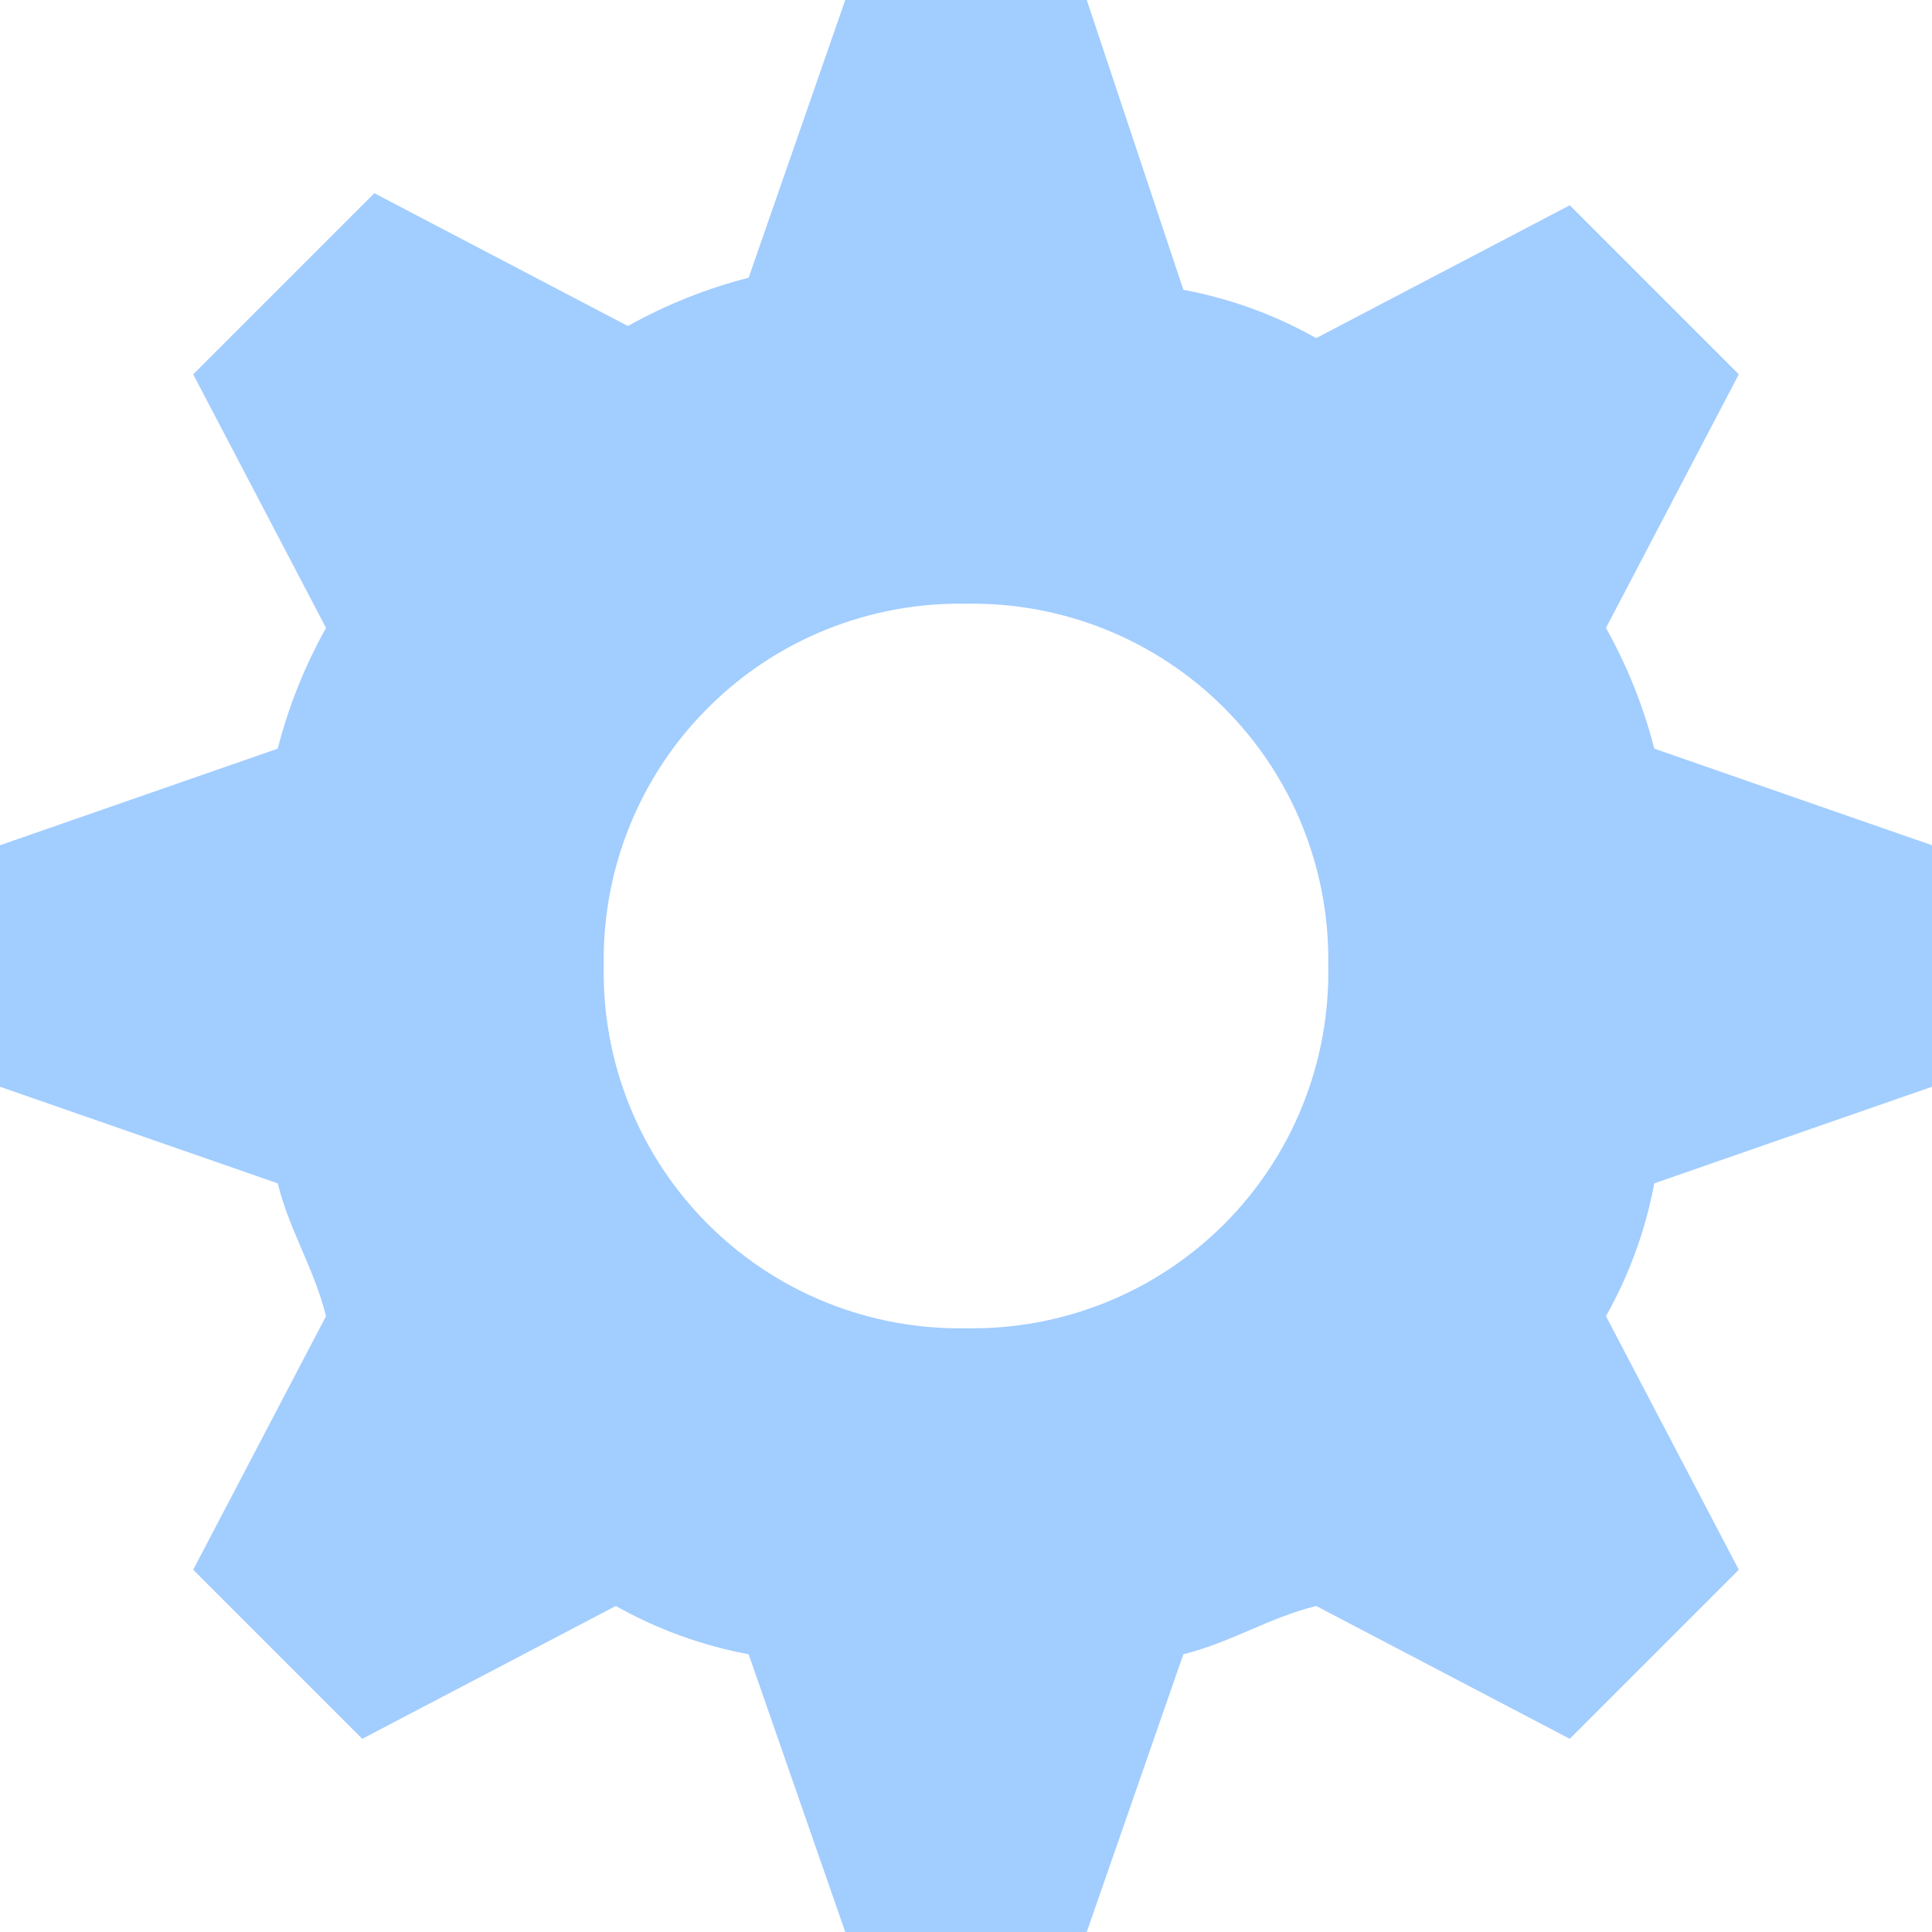 <svg width="24" height="24" viewBox="0 0 24 24" fill="none" xmlns="http://www.w3.org/2000/svg">
<path d="M19.95 7.8L21.6 4.65L19.5 2.55L16.35 4.2C15.837 3.911 15.279 3.708 14.7 3.6L13.5 0H10.5L9.3 3.45C8.776 3.584 8.272 3.786 7.8 4.05L4.65 2.4L2.4 4.65L4.05 7.8C3.786 8.272 3.584 8.776 3.45 9.3L0 10.5V13.5L3.45 14.7C3.6 15.3 3.9 15.75 4.05 16.35L2.4 19.5L4.5 21.6L7.65 19.95C8.163 20.239 8.721 20.442 9.3 20.55L10.5 24H13.5L14.7 20.55C15.3 20.4 15.75 20.1 16.35 19.95L19.5 21.6L21.6 19.5L19.95 16.35C20.239 15.837 20.442 15.279 20.55 14.7L24 13.5V10.5L20.55 9.3C20.416 8.776 20.214 8.272 19.95 7.8ZM12 16.5C11.406 16.511 10.816 16.402 10.265 16.18C9.714 15.958 9.214 15.627 8.794 15.207C8.373 14.786 8.042 14.286 7.82 13.735C7.598 13.184 7.489 12.594 7.5 12C7.489 11.406 7.598 10.816 7.82 10.265C8.042 9.714 8.373 9.214 8.794 8.794C9.214 8.373 9.714 8.042 10.265 7.82C10.816 7.598 11.406 7.489 12 7.5C12.594 7.489 13.184 7.598 13.735 7.82C14.286 8.042 14.786 8.373 15.207 8.794C15.627 9.214 15.958 9.714 16.18 10.265C16.402 10.816 16.511 11.406 16.5 12C16.511 12.594 16.402 13.184 16.18 13.735C15.958 14.286 15.627 14.786 15.207 15.207C14.786 15.627 14.286 15.958 13.735 16.18C13.184 16.402 12.594 16.511 12 16.5Z" fill="#A2CDFF"/>
</svg>
